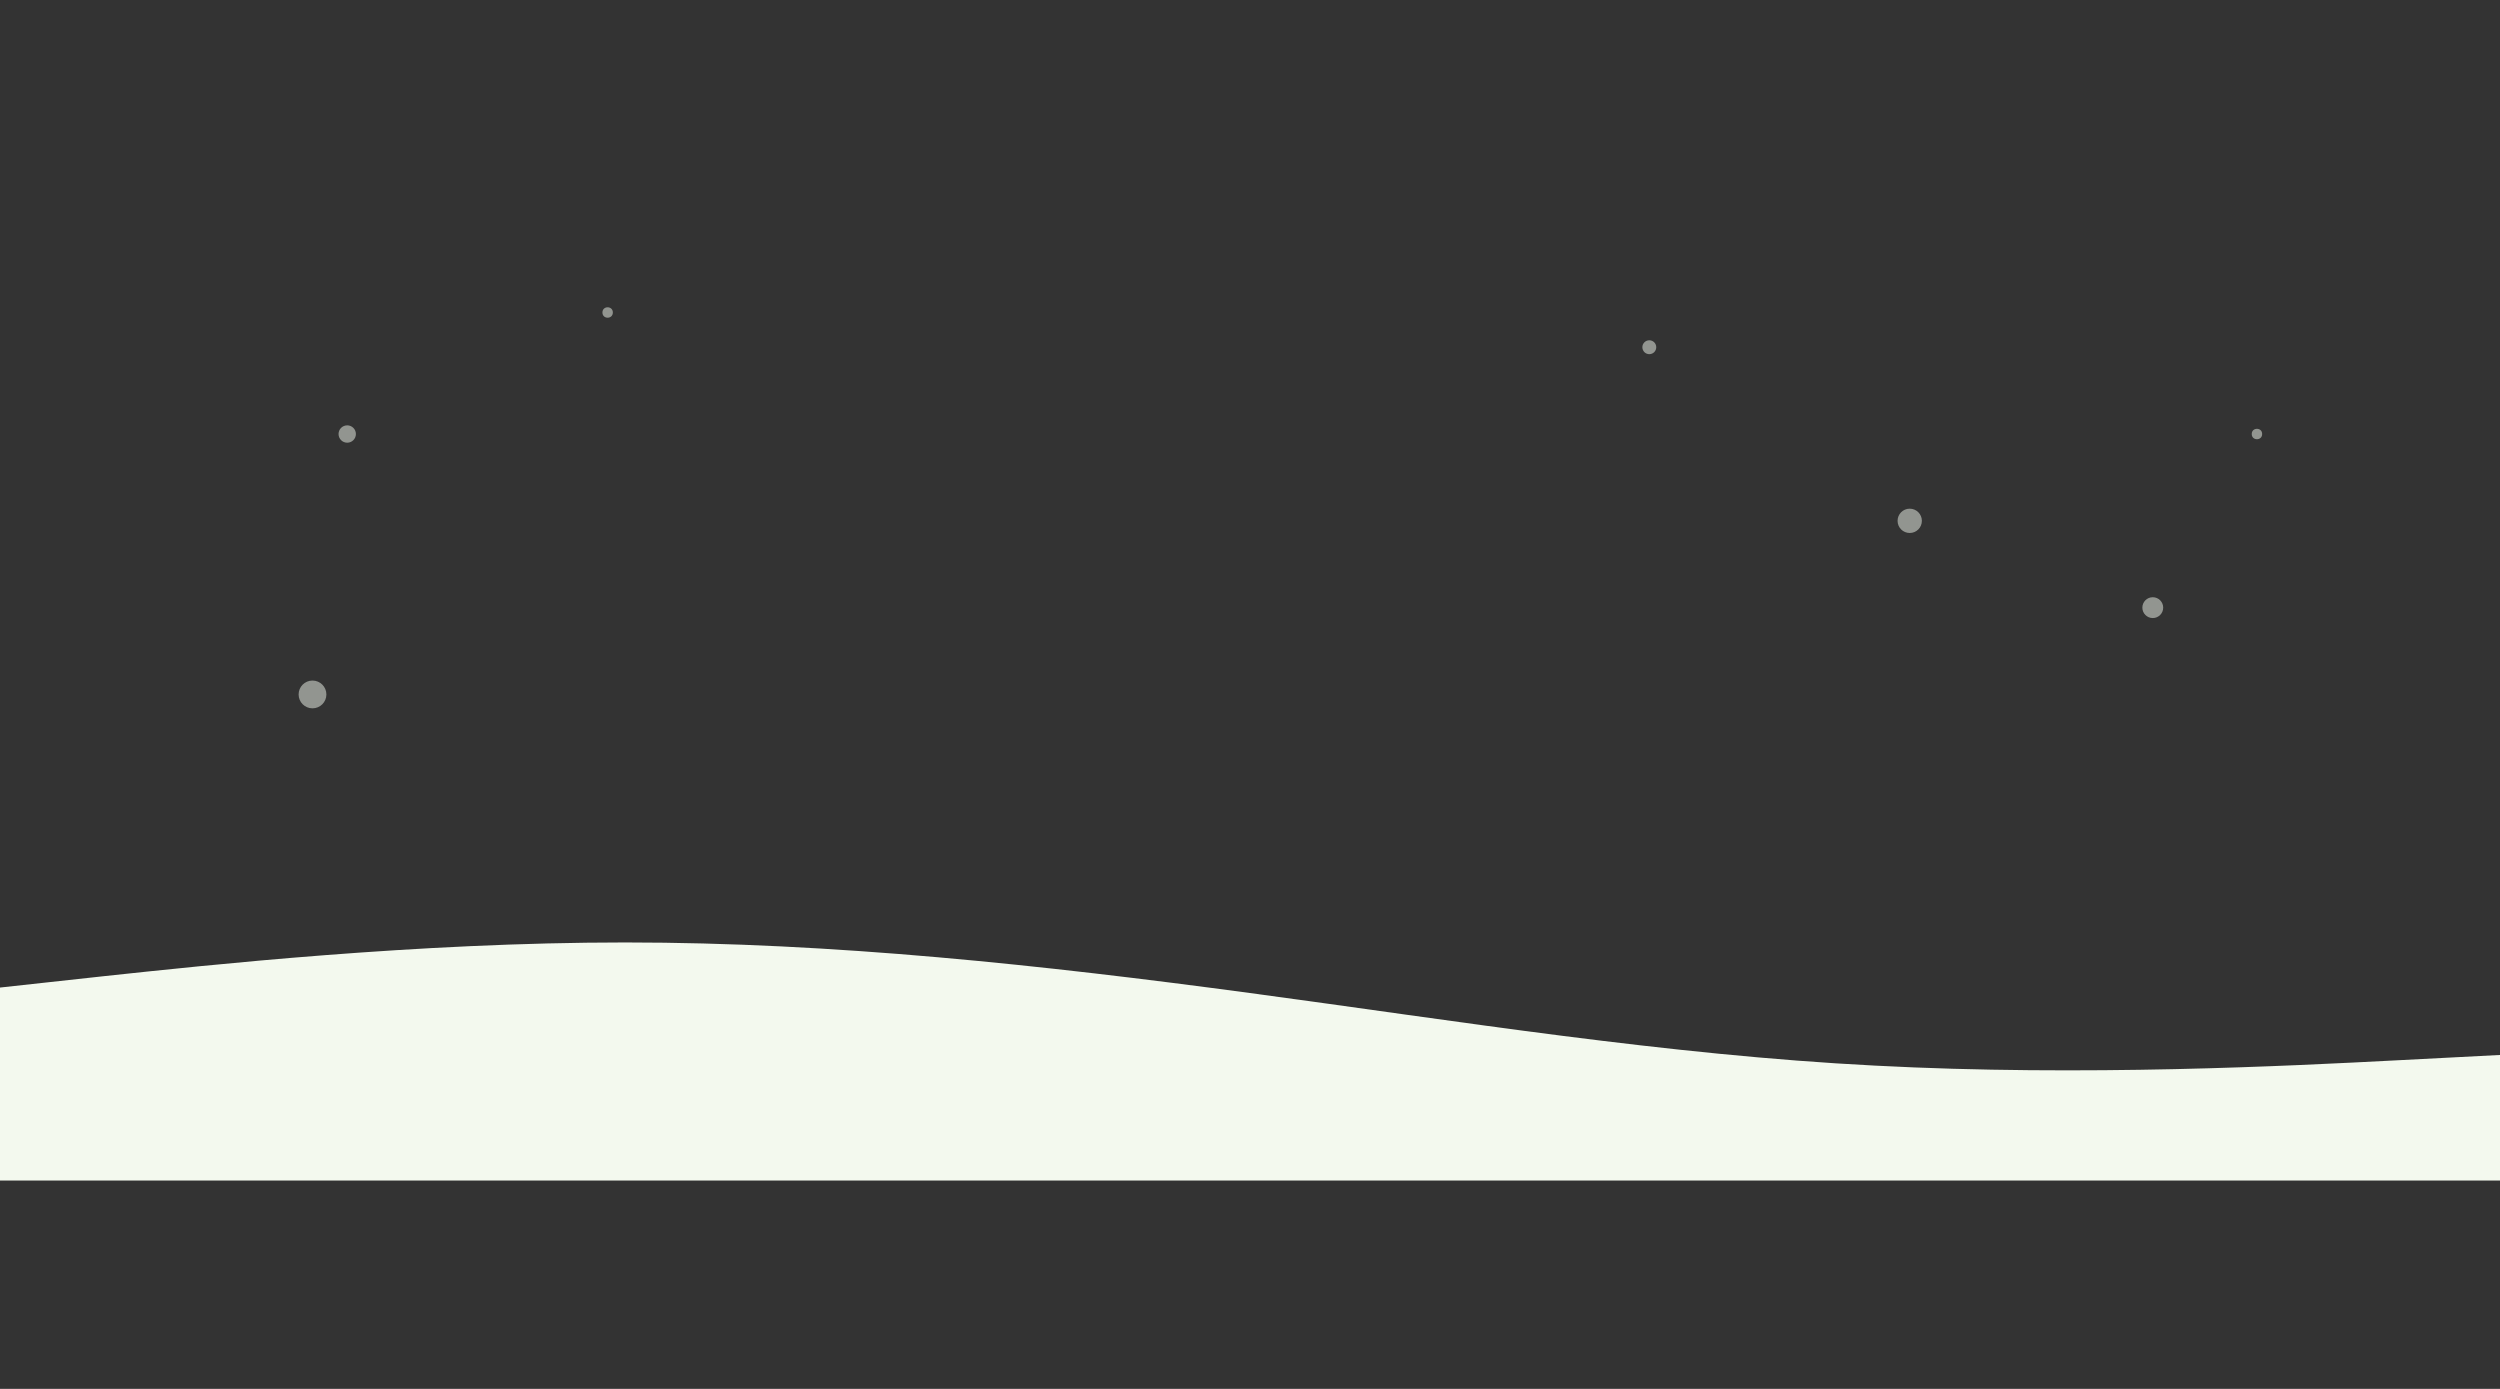 <svg width="1440" height="800" viewBox="0 0 1440 800" fill="none" xmlns="http://www.w3.org/2000/svg">
  <rect width="1440" height="800" fill="#333333"/>
  <path d="M0 568.831L60 562.262C120 555.842 240 542.854 360 542.854C480 542.854 600 555.842 720 571.986C840 588.132 960 607.662 1080 613.796C1200 620.124 1320 613.889 1380 610.772L1440 607.662V680H1380C1320 680 1200 680 1080 680C960 680 840 680 720 680C600 680 480 680 360 680C240 680 120 680 60 680H0V568.831Z" fill="#F3F9EE"/>
  <circle cx="200" cy="250" r="5" fill="#F3F9EE" fill-opacity="0.5"/>
  <circle cx="350" cy="180" r="3" fill="#F3F9EE" fill-opacity="0.5"/>
  <circle cx="1100" cy="300" r="7" fill="#F3F9EE" fill-opacity="0.5"/>
  <circle cx="950" cy="200" r="4" fill="#F3F9EE" fill-opacity="0.5"/>
  <circle cx="1240" cy="350" r="6" fill="#F3F9EE" fill-opacity="0.5"/>
  <circle cx="180" cy="400" r="8" fill="#F3F9EE" fill-opacity="0.5"/>
  <circle cx="1300" cy="250" r="3" fill="#F3F9EE" fill-opacity="0.5"/>
</svg>